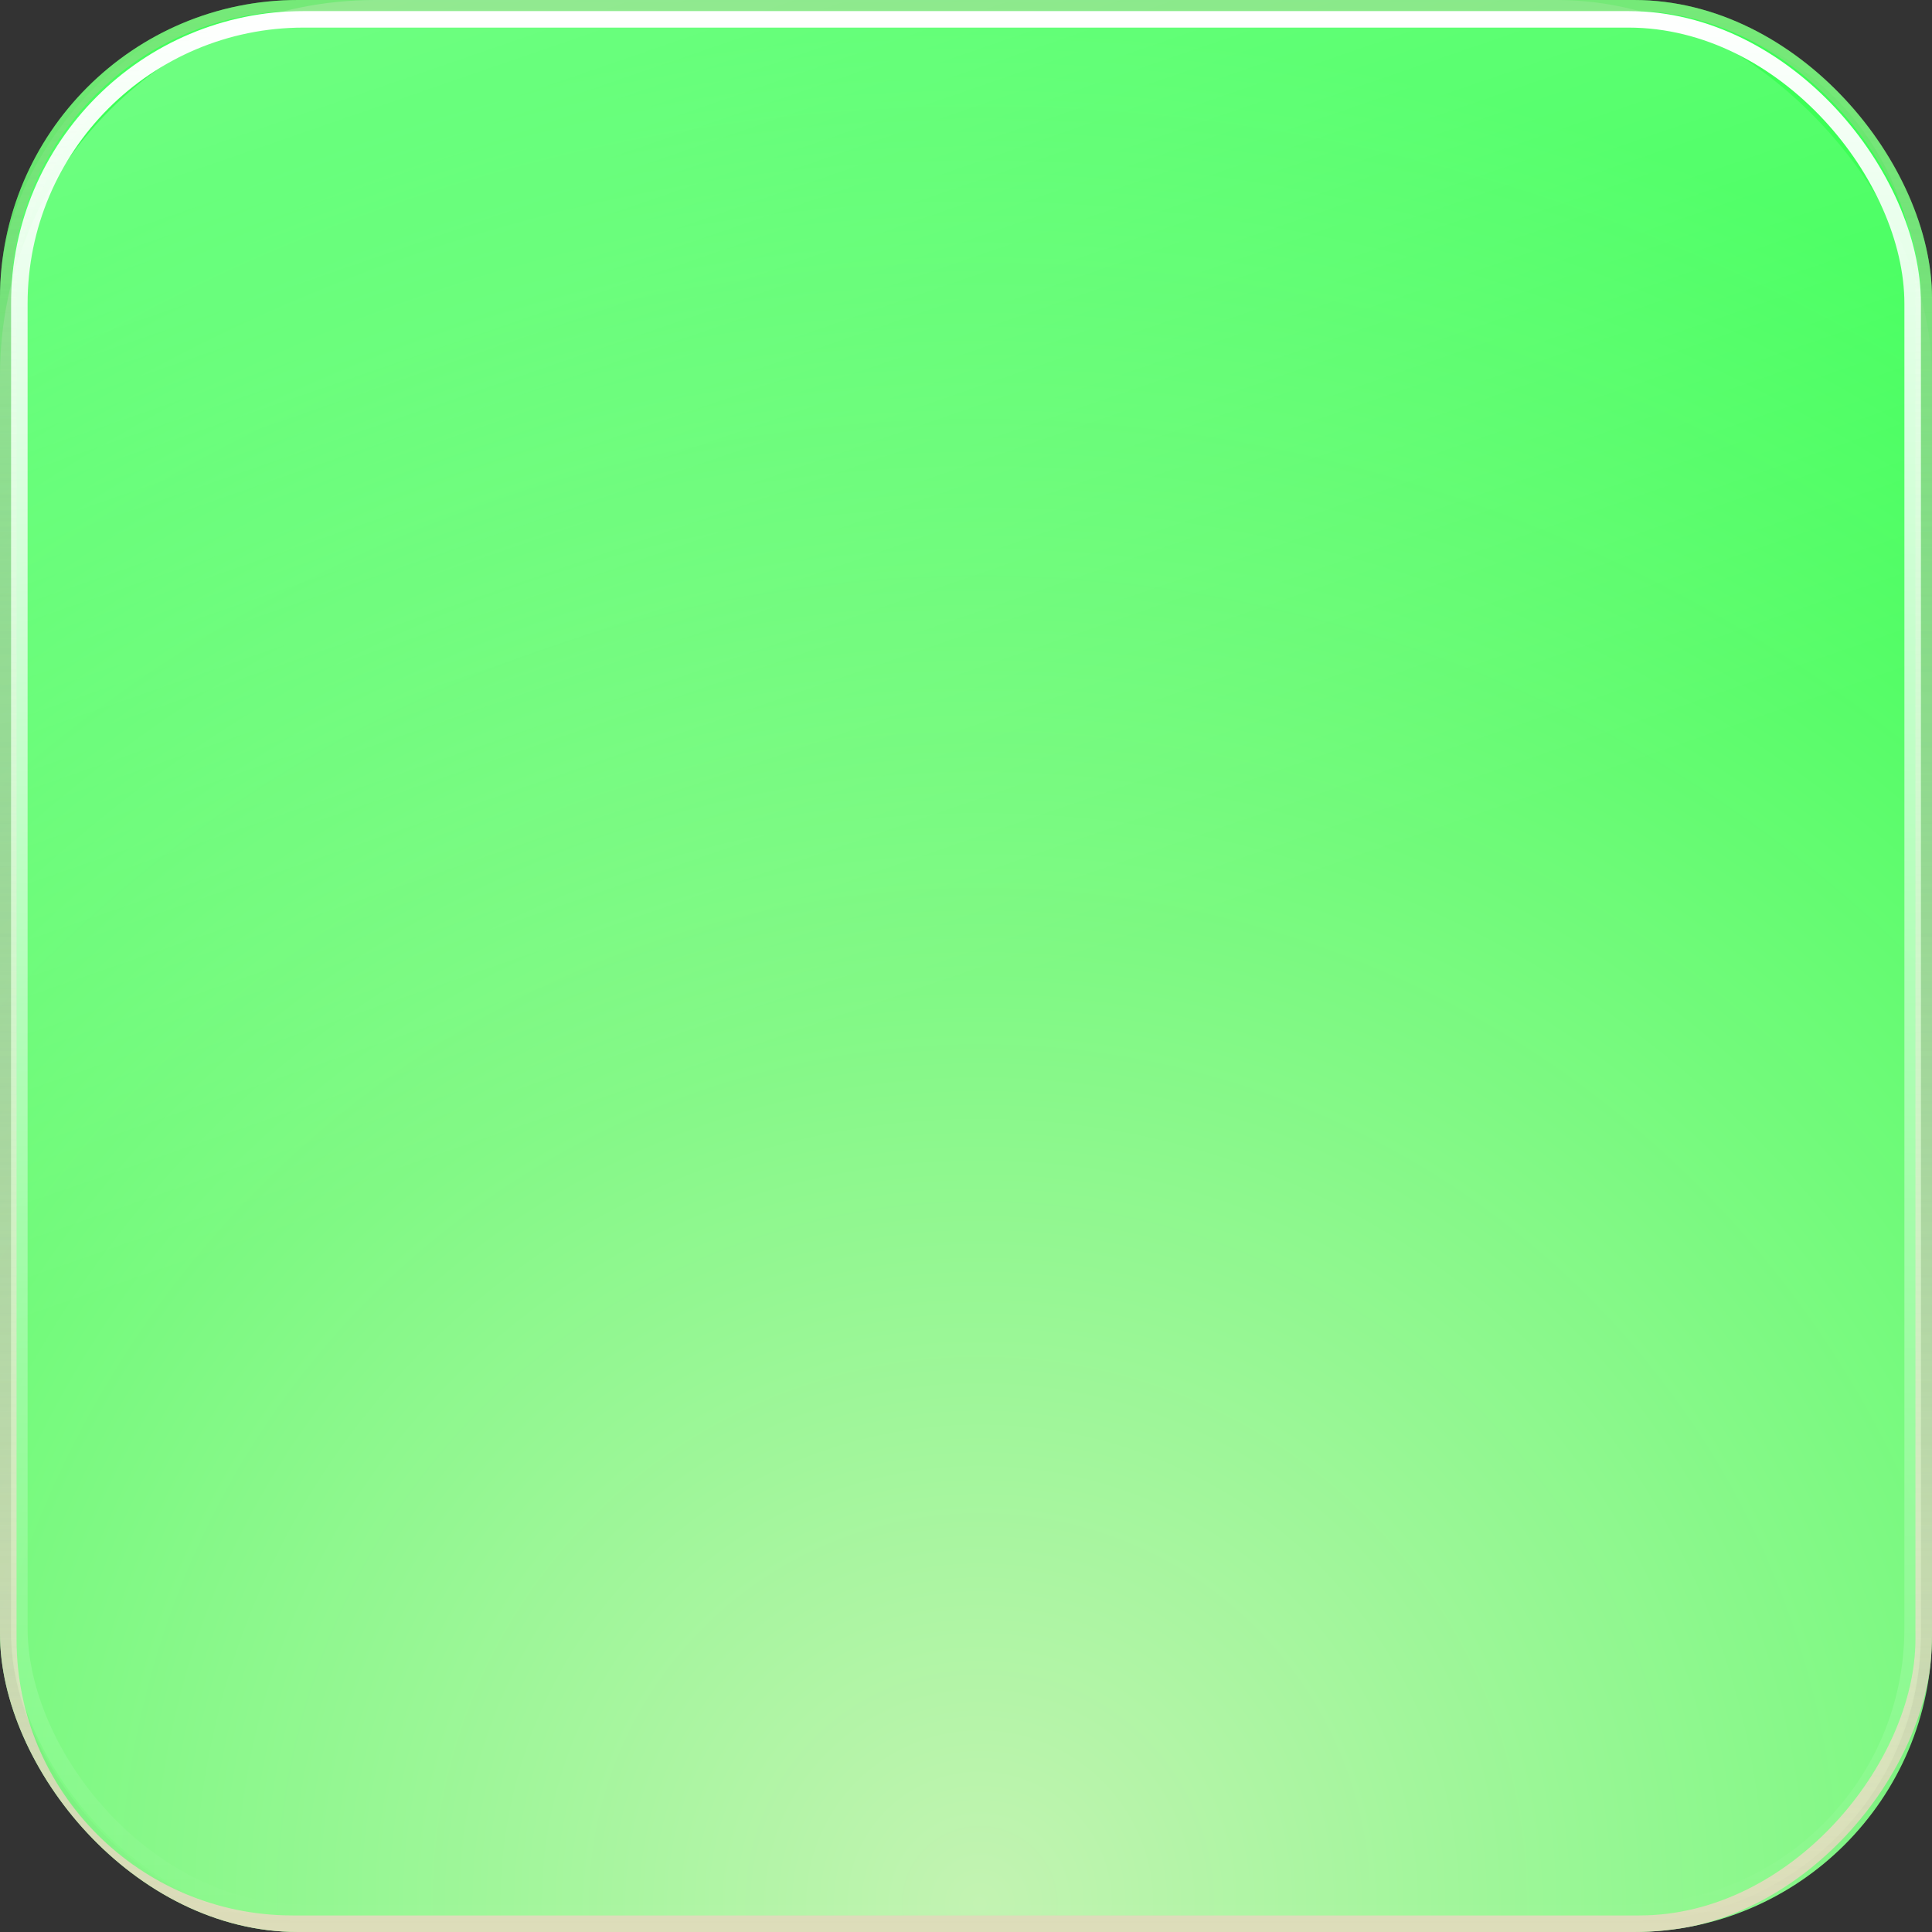 <svg width="175" height="175" viewBox="0 0 175 175" fill="none" xmlns="http://www.w3.org/2000/svg">
<rect x="0" y="0" width="175" height="175" fill="#333333" stroke="none"/>
<g clip-path="url(#clip0_103_2284)">
<rect width="175" height="175" rx="27" fill="url(#paint0_diamond_103_2284)"/>
<rect width="175" height="174" rx="34" fill="url(#paint1_linear_103_2284)" style="mix-blend-mode:screen"/>
<rect x="1.75" y="1.75" width="171.5" height="171.5" rx="25.75" stroke="url(#paint2_linear_103_2284)" stroke-width="1.5"/>
<rect x="0.75" y="-0.75" width="173.5" height="173.5" rx="25.75" transform="matrix(1 0 0 -1 0 173.5)" stroke="url(#paint3_linear_103_2284)" stroke-width="1.5"/>
</g>
<rect x="0.5" y="0.5" width="174" height="174" rx="26.5" stroke="url(#paint4_linear_103_2284)" stroke-opacity="0.4"/>
<defs>
<radialGradient id="paint0_diamond_103_2284" cx="0" cy="0" r="1" gradientUnits="userSpaceOnUse" gradientTransform="translate(89 173) rotate(-90.168) scale(171.001)">
<stop stop-color="#C3F3B2"/>
<stop offset="1" stop-color="#3CFF56"/>
</radialGradient>
<linearGradient id="paint1_linear_103_2284" x1="19.497" y1="5.826" x2="77.296" y2="173.132" gradientUnits="userSpaceOnUse">
<stop stop-color="white" stop-opacity="0.25"/>
<stop offset="0.578" stop-color="white" stop-opacity="0"/>
</linearGradient>
<linearGradient id="paint2_linear_103_2284" x1="87.5" y1="1" x2="87.5" y2="174" gradientUnits="userSpaceOnUse">
<stop stop-color="white"/>
<stop offset="1" stop-color="white" stop-opacity="0"/>
</linearGradient>
<linearGradient id="paint3_linear_103_2284" x1="87.5" y1="0" x2="87.5" y2="175" gradientUnits="userSpaceOnUse">
<stop stop-color="#DDDDBA"/>
<stop offset="1" stop-color="white" stop-opacity="0"/>
</linearGradient>
<linearGradient id="paint4_linear_103_2284" x1="87.5" y1="0" x2="87.5" y2="175" gradientUnits="userSpaceOnUse">
<stop stop-color="#C9C9A9"/>
<stop offset="1" stop-opacity="0"/>
</linearGradient>
<clipPath id="clip0_103_2284">
<rect width="175" height="175" rx="27" fill="white"/>
</clipPath>
</defs>
</svg>

